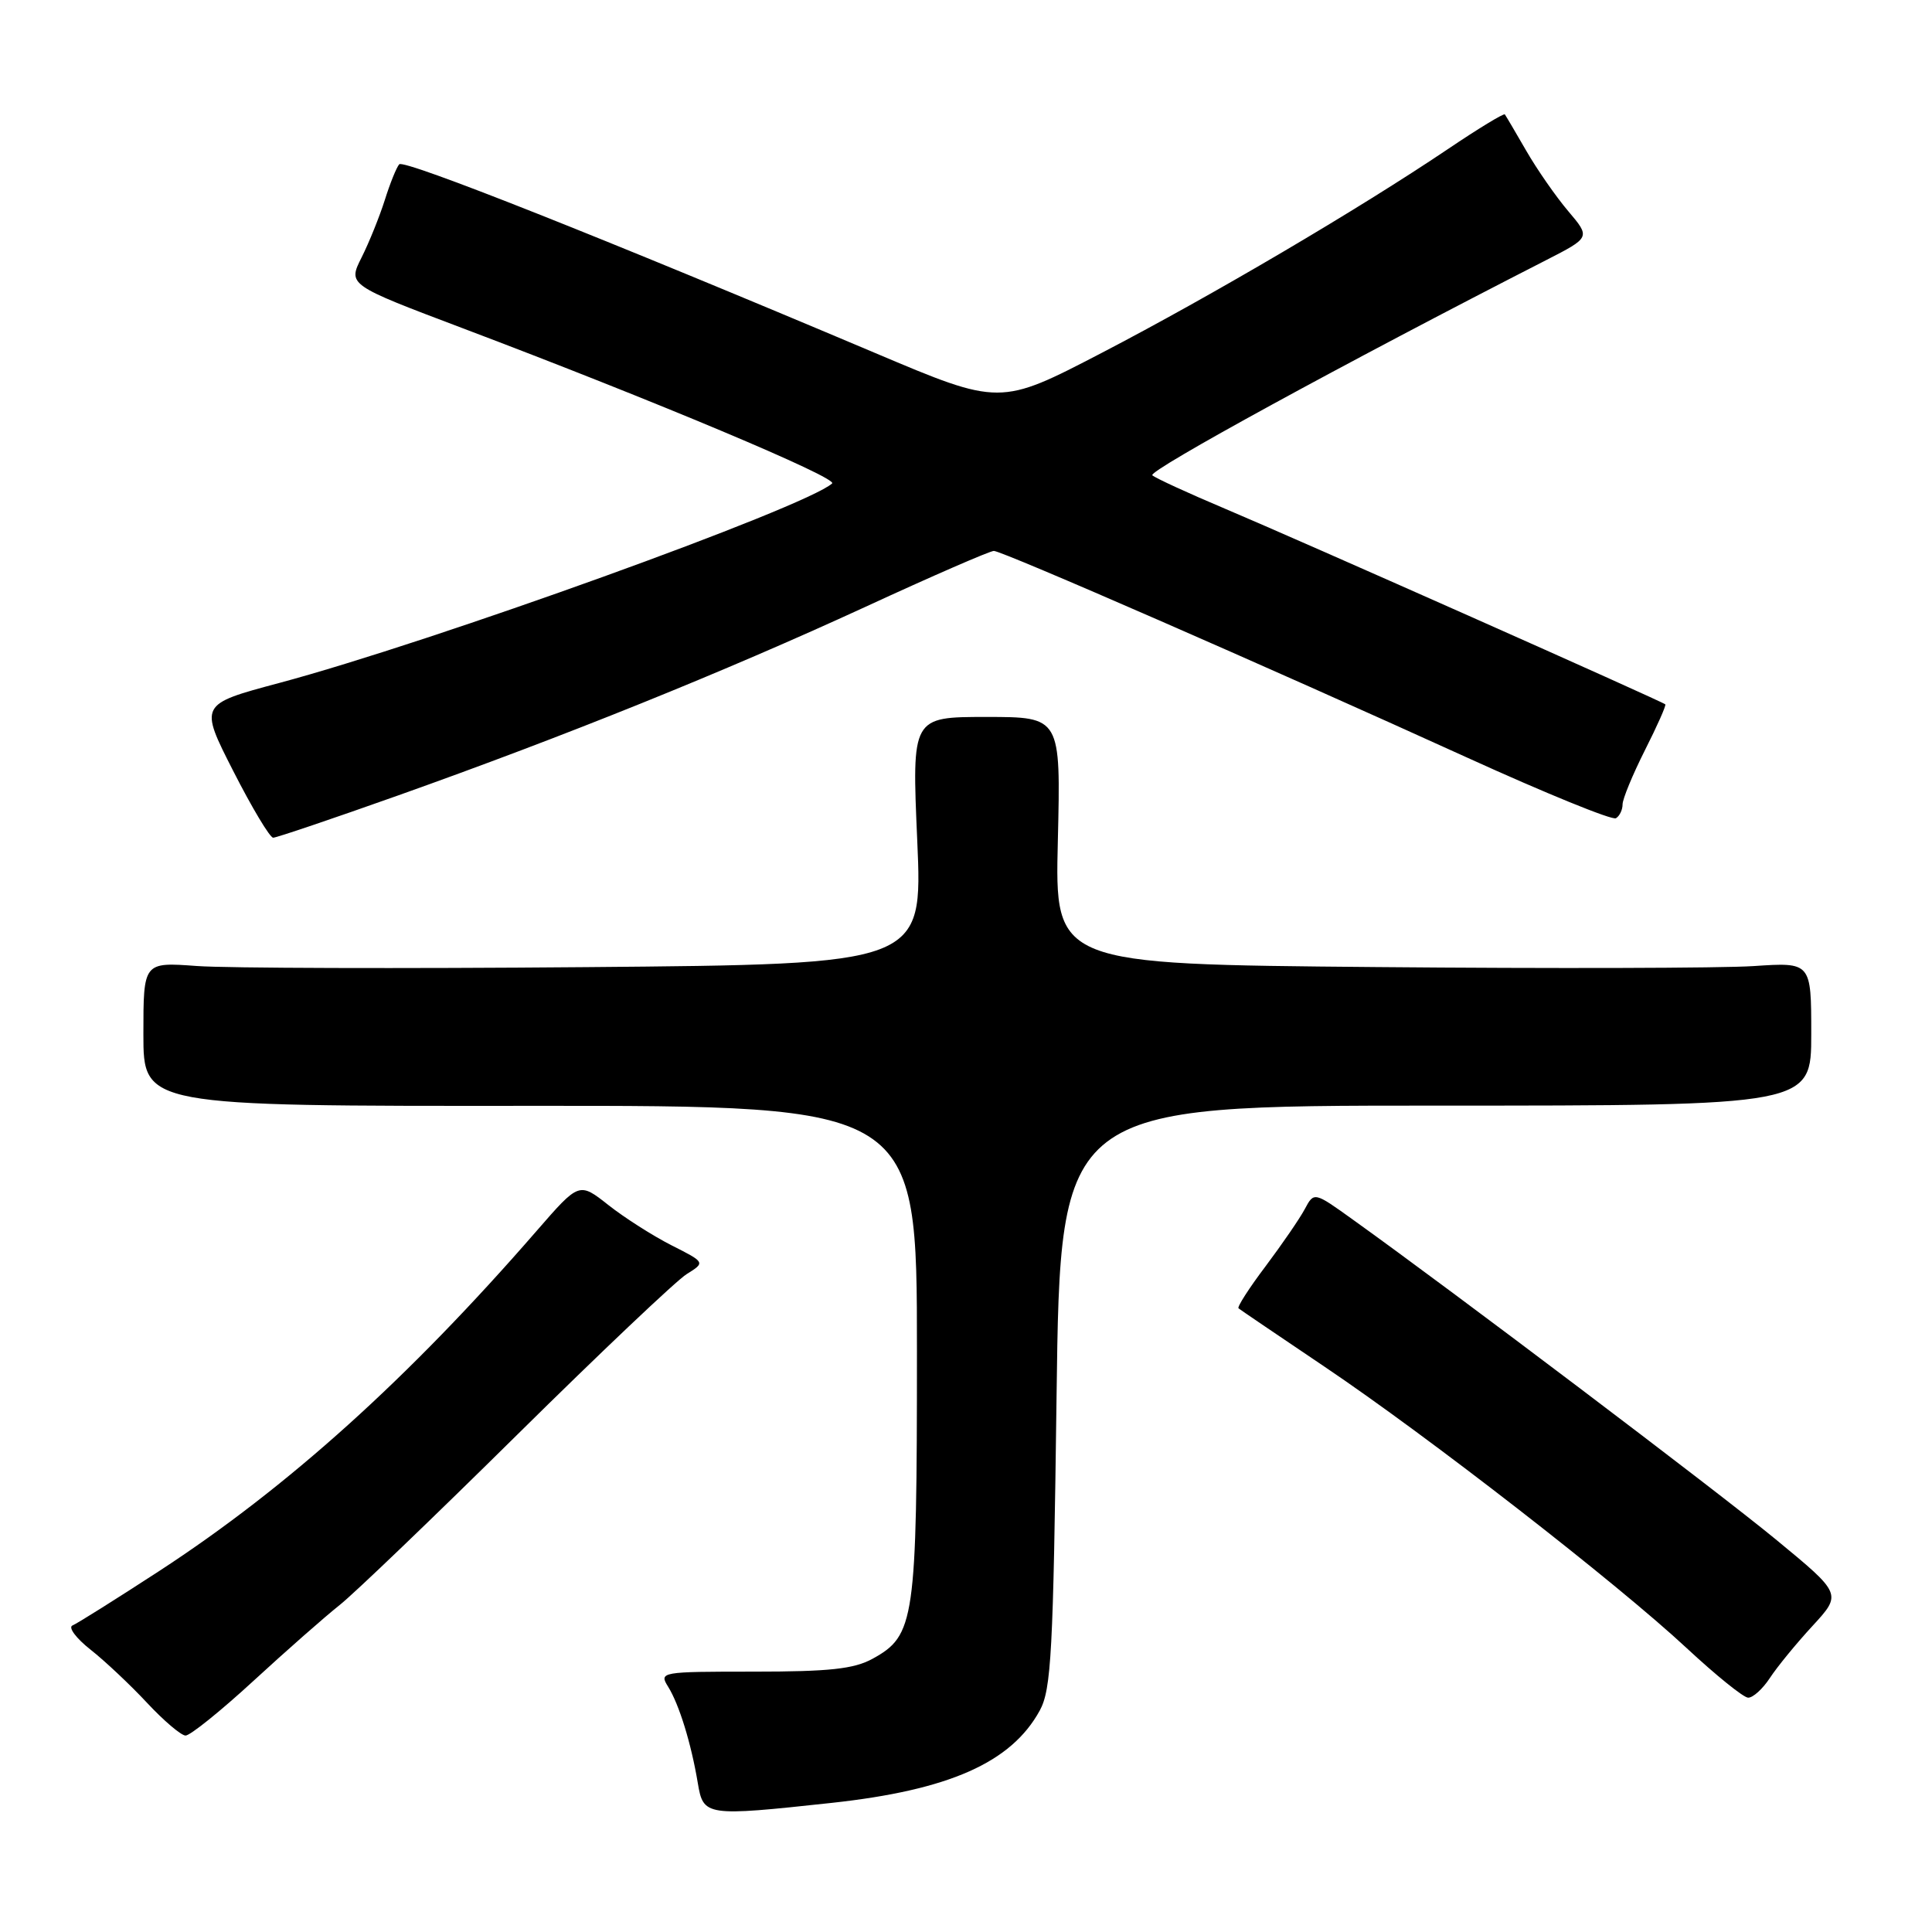 <?xml version="1.0" encoding="UTF-8" standalone="no"?>
<!DOCTYPE svg PUBLIC "-//W3C//DTD SVG 1.1//EN" "http://www.w3.org/Graphics/SVG/1.1/DTD/svg11.dtd" >
<svg xmlns="http://www.w3.org/2000/svg" xmlns:xlink="http://www.w3.org/1999/xlink" version="1.1" viewBox="0 0 256 256">
 <g >
 <path fill="currentColor"
d=" M 110.21 238.89 C 125.76 237.20 134.00 233.55 137.77 226.66 C 139.30 223.87 139.56 219.01 140.00 185.00 C 140.50 146.50 140.50 146.50 190.25 146.50 C 240.00 146.50 240.00 146.50 240.00 137.00 C 240.00 127.50 240.00 127.50 232.37 128.01 C 228.17 128.29 205.62 128.35 182.25 128.14 C 139.77 127.77 139.77 127.77 140.17 111.39 C 140.56 95.00 140.56 95.00 130.69 95.00 C 120.82 95.00 120.82 95.00 121.54 111.38 C 122.26 127.77 122.26 127.77 77.69 128.15 C 53.18 128.36 29.95 128.29 26.07 128.00 C 19.00 127.48 19.00 127.48 19.00 137.02 C 19.00 146.57 19.00 146.57 70.25 146.53 C 121.50 146.50 121.50 146.50 121.50 179.00 C 121.50 214.81 121.22 216.72 115.61 219.80 C 113.15 221.15 109.88 221.50 99.89 221.50 C 87.53 221.50 87.31 221.54 88.53 223.50 C 89.99 225.85 91.58 230.98 92.46 236.25 C 93.20 240.66 93.47 240.70 110.21 238.89 Z  M 33.58 222.73 C 37.94 218.72 43.08 214.20 45.00 212.68 C 46.92 211.16 57.50 201.01 68.50 190.14 C 79.50 179.27 89.62 169.68 90.98 168.83 C 93.47 167.28 93.47 167.28 88.98 165.01 C 86.52 163.76 82.75 161.36 80.62 159.68 C 76.74 156.62 76.74 156.62 71.14 163.06 C 54.12 182.66 38.15 197.05 21.11 208.16 C 15.39 211.88 10.22 215.13 9.61 215.38 C 9.00 215.62 10.07 217.07 12.00 218.59 C 13.93 220.11 17.30 223.29 19.50 225.65 C 21.70 228.01 23.99 229.95 24.58 229.97 C 25.18 229.99 29.23 226.73 33.58 222.73 Z  M 234.52 222.34 C 235.48 220.87 238.02 217.77 240.17 215.44 C 244.07 211.20 244.07 211.20 235.29 203.97 C 227.40 197.48 192.63 171.18 179.31 161.64 C 174.12 157.91 174.12 157.91 172.89 160.21 C 172.22 161.47 169.88 164.87 167.70 167.78 C 165.51 170.68 163.90 173.19 164.11 173.36 C 164.32 173.54 169.45 177.01 175.50 181.09 C 189.24 190.34 214.24 209.77 223.50 218.39 C 227.35 221.97 231.01 224.93 231.63 224.95 C 232.26 224.98 233.56 223.80 234.52 222.34 Z  M 52.75 105.40 C 74.92 97.52 95.85 89.07 114.63 80.43 C 123.49 76.34 131.17 73.00 131.69 73.00 C 132.81 73.00 167.95 88.35 194.37 100.37 C 204.76 105.10 213.64 108.72 214.12 108.42 C 214.61 108.13 215.00 107.30 215.00 106.58 C 215.00 105.87 216.33 102.65 217.95 99.43 C 219.58 96.21 220.80 93.46 220.66 93.33 C 220.27 92.94 172.09 71.53 162.33 67.41 C 157.47 65.36 153.14 63.37 152.69 62.98 C 152.03 62.41 178.22 48.09 204.85 34.48 C 210.75 31.46 210.75 31.46 207.80 27.98 C 206.18 26.07 203.68 22.48 202.25 20.00 C 200.82 17.52 199.54 15.35 199.40 15.16 C 199.27 14.98 195.86 17.05 191.83 19.77 C 180.04 27.71 160.54 39.19 146.00 46.75 C 132.50 53.77 132.50 53.77 116.00 46.79 C 80.18 31.64 53.53 21.07 52.90 21.77 C 52.54 22.17 51.68 24.30 50.99 26.50 C 50.29 28.70 48.91 32.13 47.91 34.12 C 46.09 37.74 46.09 37.74 61.30 43.49 C 86.65 53.07 111.07 63.33 110.26 64.06 C 106.73 67.23 57.20 85.10 36.95 90.51 C 26.41 93.33 26.41 93.33 30.91 102.17 C 33.38 107.02 35.76 111.00 36.20 111.00 C 36.63 111.00 44.08 108.48 52.75 105.40 Z "/>
</g>
</svg>